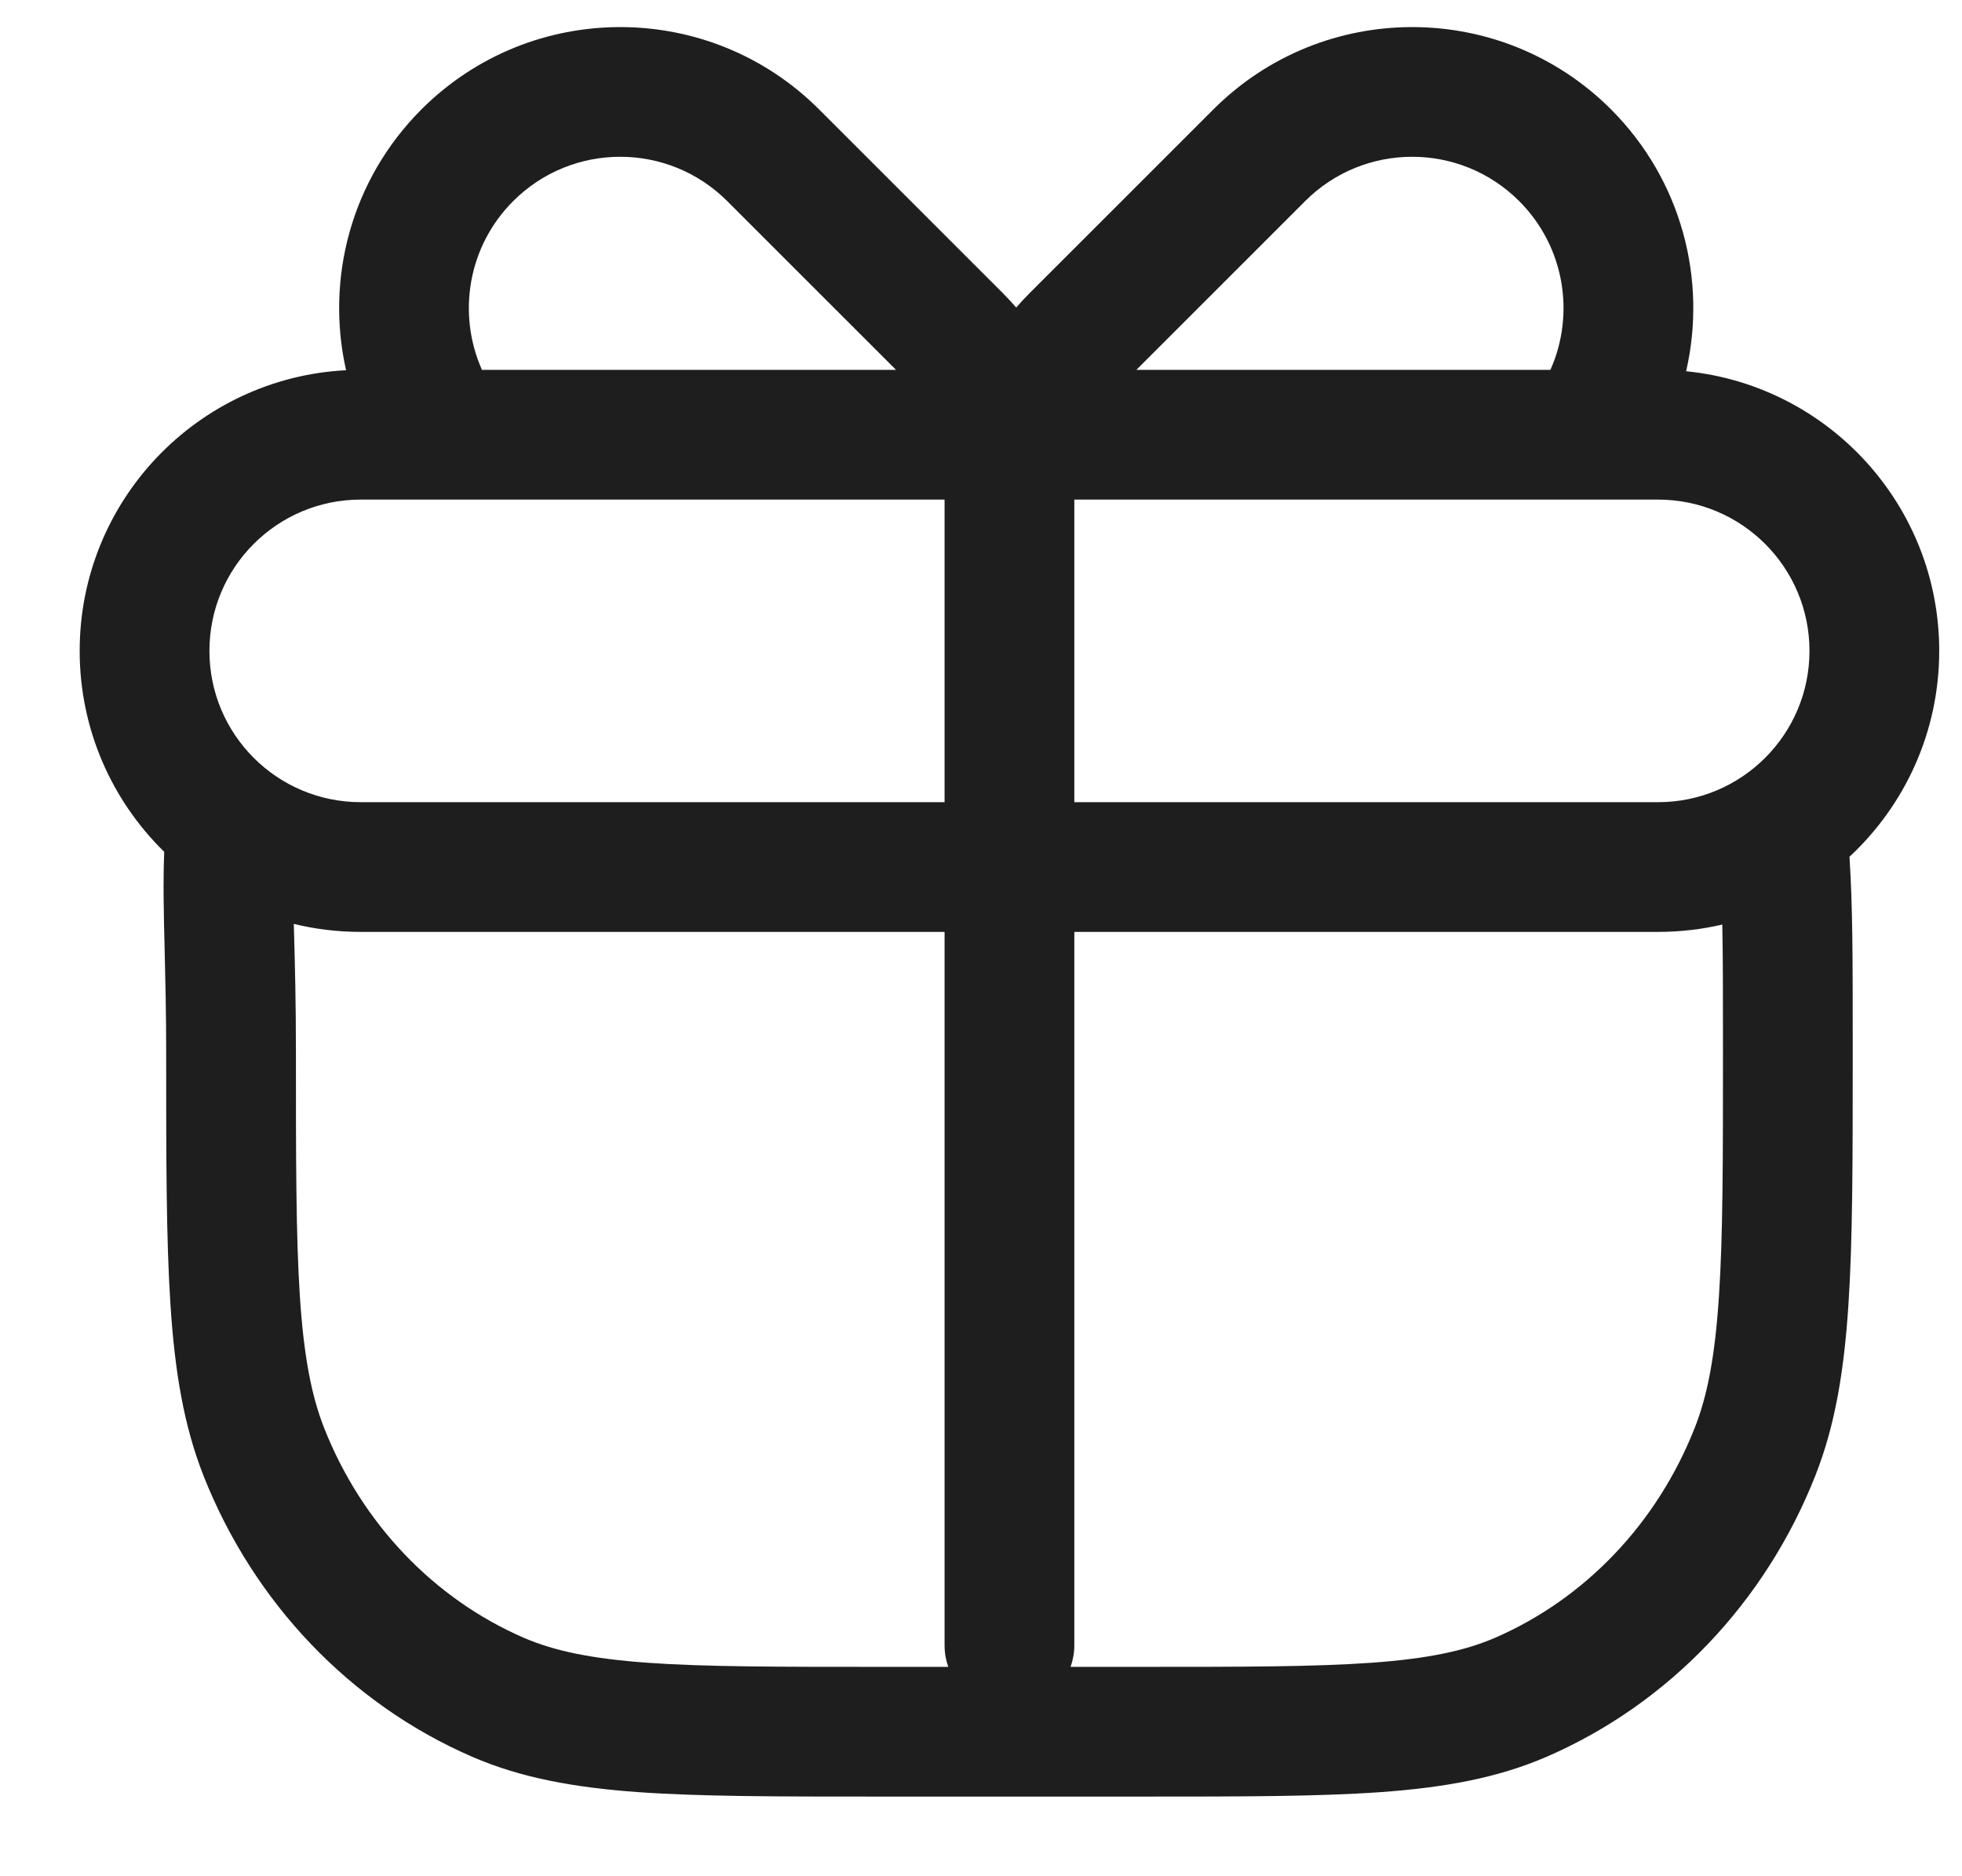<svg width="23" height="22" viewBox="0 0 23 22" fill="none" xmlns="http://www.w3.org/2000/svg">
<path fill-rule="evenodd" clip-rule="evenodd" d="M18.885 1.282C19.718 2.116 20.012 3.284 19.766 4.353C21.431 4.518 22.733 5.923 22.733 7.632C22.733 8.585 22.328 9.444 21.681 10.046C21.719 10.648 21.719 11.206 21.719 12.311V12.366C21.719 13.581 21.719 14.529 21.669 15.294C21.618 16.072 21.514 16.714 21.279 17.307C20.694 18.788 19.565 19.977 18.131 20.599C17.554 20.849 16.93 20.96 16.182 21.014C15.448 21.066 14.54 21.066 13.384 21.066H10.283C9.127 21.066 8.219 21.066 7.484 21.014C6.737 20.96 6.112 20.849 5.535 20.599C4.101 19.977 2.973 18.788 2.387 17.307C2.153 16.714 2.048 16.072 1.998 15.294C1.948 14.529 1.948 13.581 1.948 12.366V12.339C1.948 11.857 1.938 11.468 1.93 11.128C1.919 10.701 1.911 10.351 1.925 9.988C1.314 9.39 0.934 8.555 0.934 7.632C0.934 5.87 2.317 4.431 4.057 4.341C3.816 3.275 4.111 2.113 4.941 1.282C6.228 -0.004 8.314 -0.004 9.601 1.282L11.752 3.433C11.808 3.489 11.861 3.547 11.913 3.606C11.964 3.547 12.018 3.489 12.074 3.433L14.225 1.282C15.512 -0.004 17.598 -0.004 18.885 1.282ZM15.3 2.358C15.993 1.665 17.116 1.665 17.809 2.358C18.344 2.893 18.466 3.685 18.175 4.337H13.321L15.3 2.358ZM8.525 2.358L10.504 4.337H5.65C5.359 3.685 5.481 2.893 6.016 2.358C6.709 1.665 7.832 1.665 8.525 2.358ZM2.455 7.632C2.455 6.652 3.249 5.858 4.229 5.858H11.073V9.406H4.229C3.249 9.406 2.455 8.612 2.455 7.632ZM12.594 19.292L12.594 10.927H19.437C19.697 10.927 19.949 10.897 20.19 10.841C20.198 11.215 20.198 11.67 20.198 12.339C20.198 13.586 20.198 14.486 20.151 15.196C20.105 15.9 20.017 16.364 19.865 16.747C19.422 17.868 18.577 18.748 17.526 19.204C17.172 19.357 16.74 19.449 16.074 19.497C15.4 19.545 14.546 19.545 13.354 19.545H12.55C12.578 19.466 12.594 19.381 12.594 19.292ZM11.073 19.292L11.073 10.927H4.229C3.959 10.927 3.696 10.895 3.444 10.833L3.448 10.973C3.457 11.31 3.469 11.732 3.469 12.339C3.469 13.586 3.469 14.486 3.515 15.196C3.561 15.9 3.65 16.364 3.801 16.747C4.244 17.868 5.09 18.748 6.14 19.204C6.495 19.357 6.927 19.449 7.593 19.497C8.266 19.545 9.12 19.545 10.312 19.545H11.116C11.088 19.466 11.073 19.381 11.073 19.292ZM21.212 7.632C21.212 6.652 20.417 5.858 19.437 5.858H12.594V9.406H19.437C20.417 9.406 21.212 8.612 21.212 7.632Z" fill="#1E1E1E"/>
</svg>
